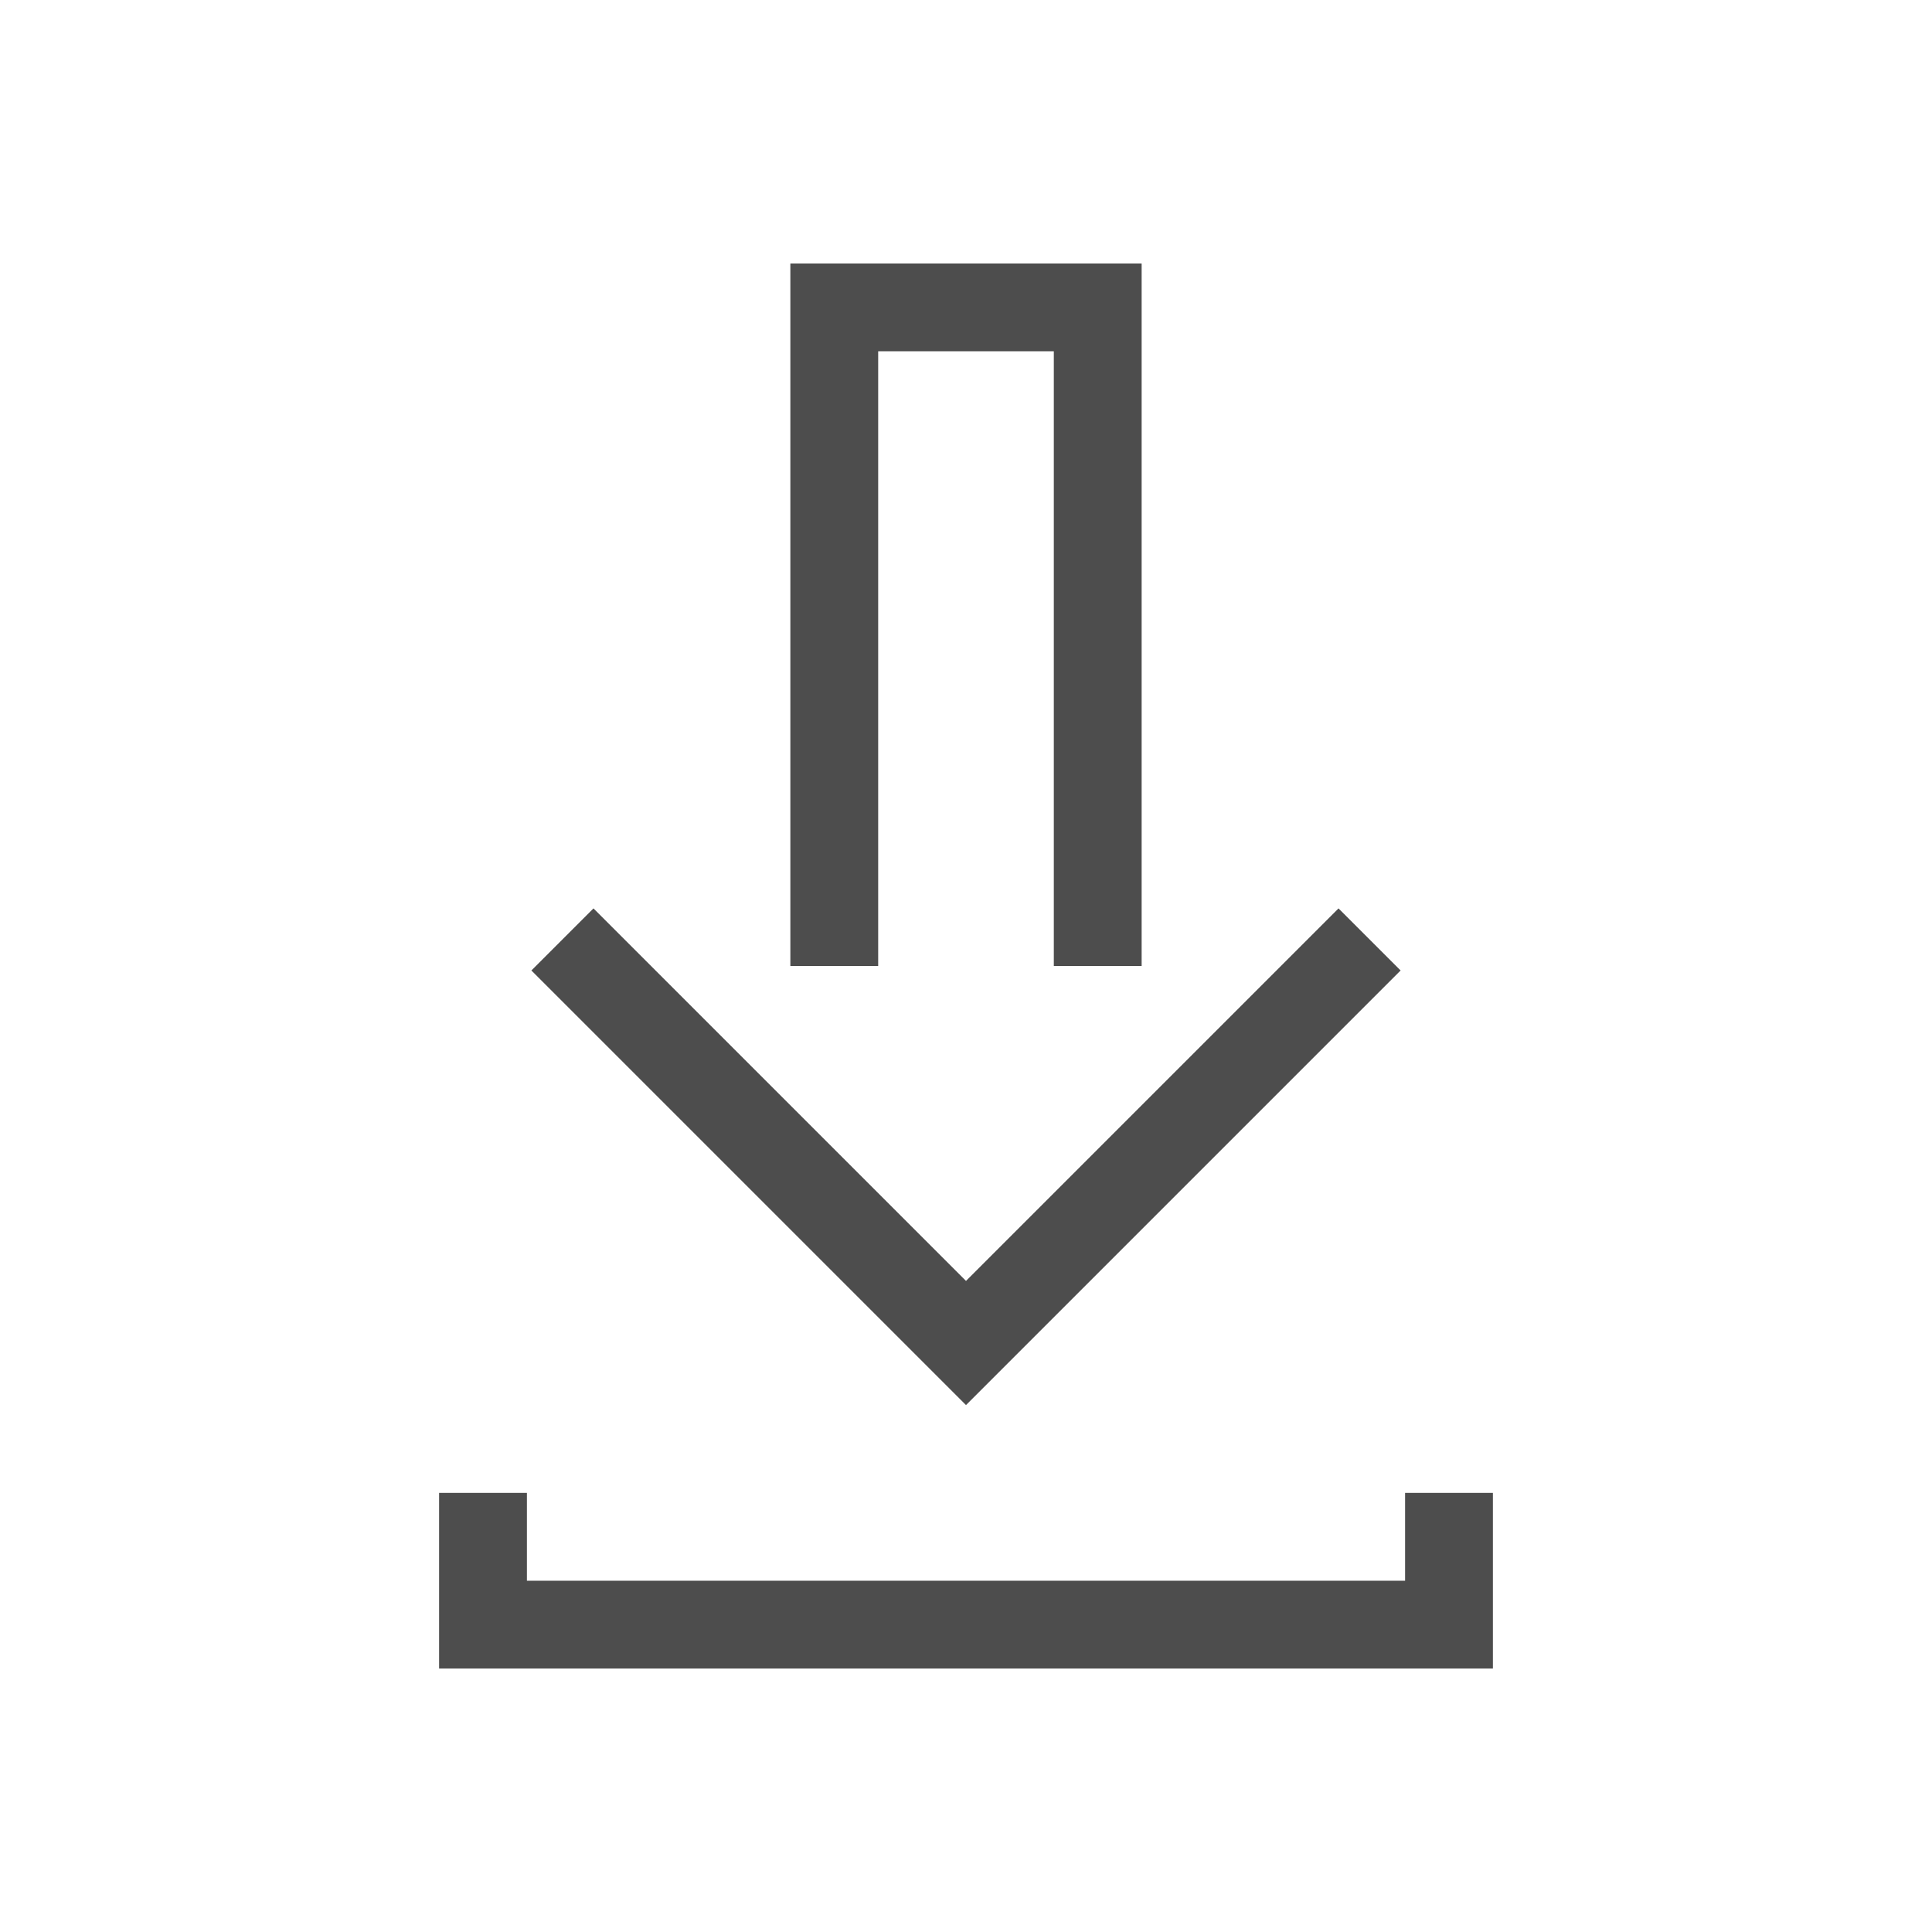 <?xml version="1.0" encoding="UTF-8" standalone="no"?>
<!-- Created with Inkscape (http://www.inkscape.org/) -->

<svg
   xmlns:dc="http://purl.org/dc/elements/1.1/"
   xmlns:cc="http://creativecommons.org/ns#"
   xmlns:rdf="http://www.w3.org/1999/02/22-rdf-syntax-ns#"
   xmlns:svg="http://www.w3.org/2000/svg"
   xmlns="http://www.w3.org/2000/svg"
   xmlns:sodipodi="http://sodipodi.sourceforge.net/DTD/sodipodi-0.dtd"
   xmlns:inkscape="http://www.inkscape.org/namespaces/inkscape"
   width="22"
   height="22"
   id="svg3869"
   version="1.1"
   inkscape:version="0.91+devel r"
   sodipodi:docname="kget.svg"
   viewBox="0 0 22 22">
  <defs
     id="defs3871" />
  <sodipodi:namedview
     id="base"
     pagecolor="#ffffff"
     bordercolor="#666666"
     borderopacity="1.0"
     inkscape:pageopacity="0.0"
     inkscape:pageshadow="2"
     inkscape:zoom="22.627417"
     inkscape:cx="10.011592"
     inkscape:cy="14.266598"
     inkscape:document-units="px"
     inkscape:current-layer="layer1"
     showgrid="true"
     fit-margin-top="0"
     fit-margin-left="0"
     fit-margin-right="0"
     fit-margin-bottom="0"
     inkscape:window-width="2560"
     inkscape:window-height="957"
     inkscape:window-x="-4"
     inkscape:window-y="29"
     inkscape:window-maximized="1"
     inkscape:showpageshadow="false"
     viewbox-height="32"
     borderlayer="true">
    <inkscape:grid
       type="xygrid"
       id="grid4132"
       originx="0"
       originy="-1.4782812e-05" />
    <sodipodi:guide
       position="0,22"
       orientation="22,0"
       id="guide4203" />
    <sodipodi:guide
       position="0,-2.6171875e-06"
       orientation="0,22"
       id="guide4205" />
    <sodipodi:guide
       position="22,-2.6171875e-06"
       orientation="-22,0"
       id="guide4207" />
    <sodipodi:guide
       position="22,22"
       orientation="0,-22"
       id="guide4209" />
    <sodipodi:guide
       position="3,19"
       orientation="16,0"
       id="guide4211" />
    <sodipodi:guide
       position="3,3"
       orientation="0,16"
       id="guide4213" />
    <sodipodi:guide
       position="19,3"
       orientation="-16,0"
       id="guide4215" />
    <sodipodi:guide
       position="19,19"
       orientation="0,-16"
       id="guide4217" />
  </sodipodi:namedview>
  <g
     inkscape:label="Capa 1"
     inkscape:groupmode="layer"
     id="layer1"
     transform="translate(-326,-534.362)">
    <g
       id="kget">
      <rect
         y="534.362"
         x="326"
         height="22"
         width="22"
         id="rect4148"
         style="opacity:1;fill:none;fill-opacity:1;stroke:none;stroke-width:0.1;stroke-linecap:square;stroke-linejoin:miter;stroke-miterlimit:4;stroke-dasharray:none;stroke-dashoffset:0;stroke-opacity:1" />
      <path
         id="rect4170"
         transform="translate(326,534.362)"
         d="m 9,3 0,1 0,4 0,1 0,2 1,0 0,-7 2,0 0,7 1,0 0,-2 0,-1 0,-4 0,-1 -4,0 z M 6.758,10.344 6.051,11.051 11,16 15.949,11.051 15.242,10.344 11,14.586 6.758,10.344 Z M 5,17 l 0,2 1,0 10,0 1,0 0,-2 -1,0 0,1 -10,0 0,-1 -1,0 z"
         style="opacity:1;fill:#4d4d4d;fill-opacity:1;stroke:none;stroke-width:2.8;stroke-miterlimit:4;stroke-dasharray:none;stroke-opacity:0.55"
         inkscape:connector-curvature="0" />
    </g>
  </g>
</svg>
